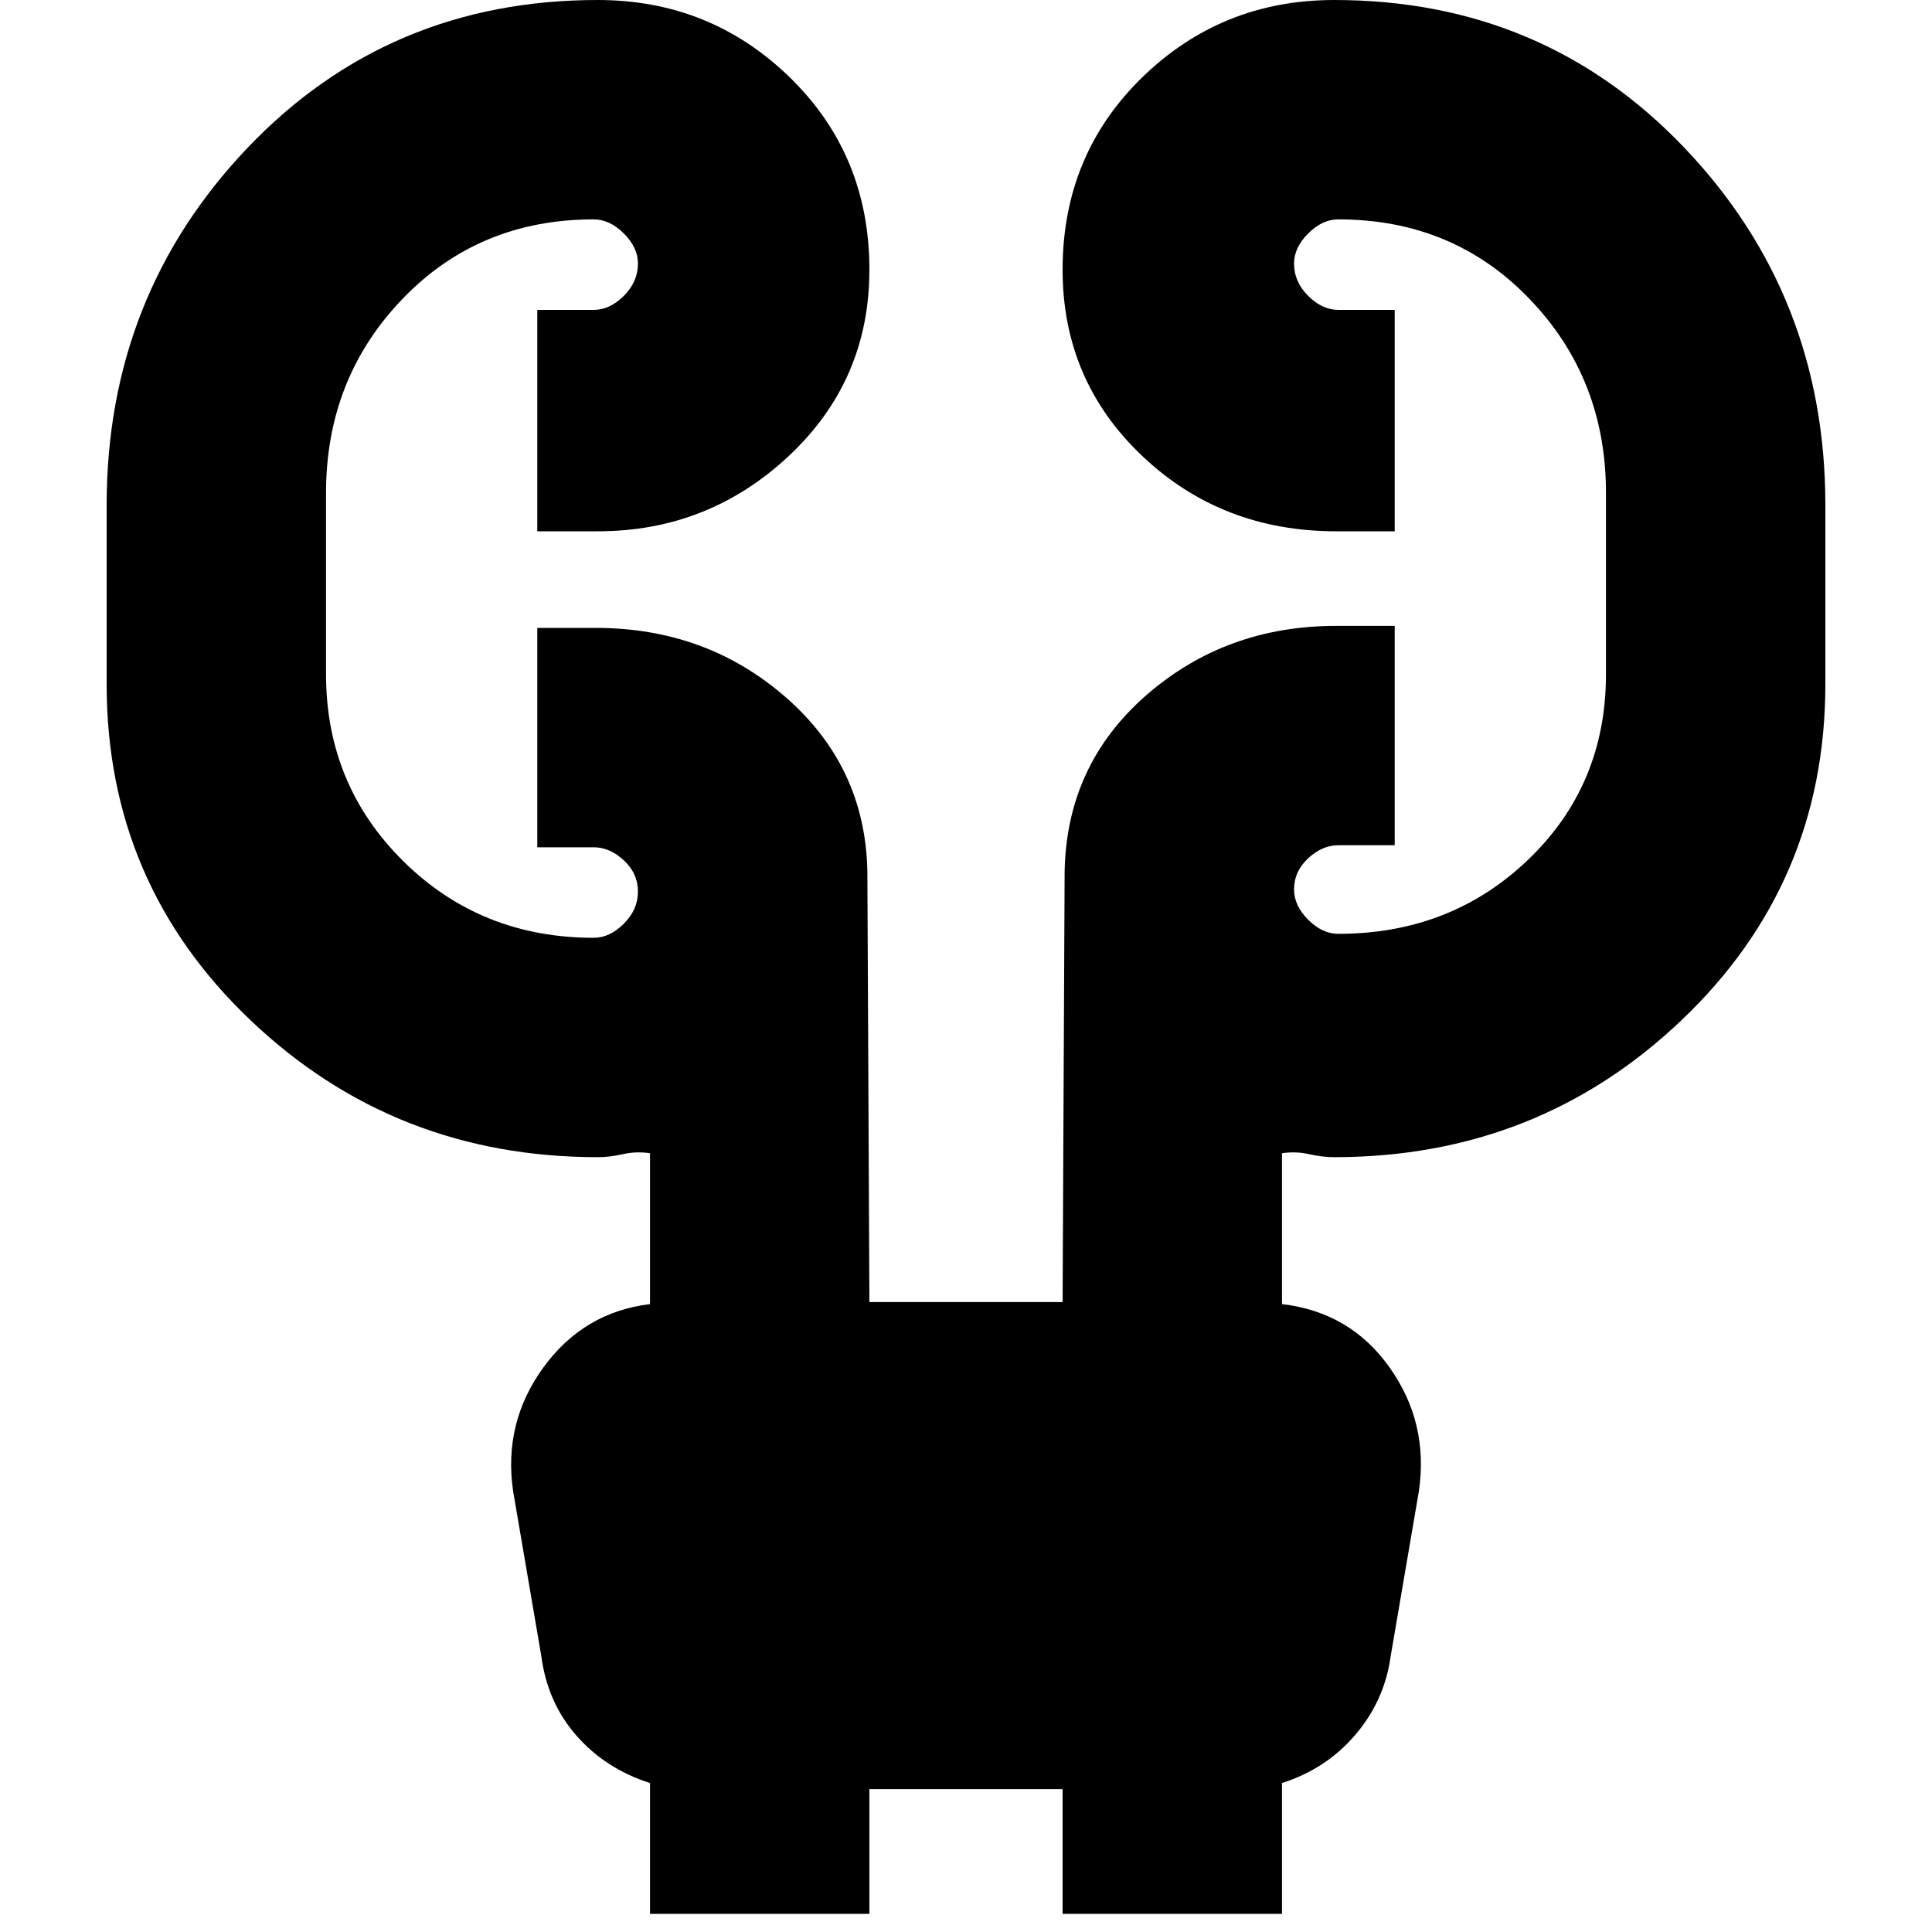 <svg xmlns="http://www.w3.org/2000/svg" height="20" width="20"><path d="M6.729 19.812v-1.354q-.458-.146-.76-.489-.302-.344-.365-.823l-.292-1.708q-.104-.709.313-1.282.417-.573 1.104-.656v-1.562q-.146-.021-.281.01-.136.031-.26.031-2.105 0-3.594-1.417-1.49-1.416-1.49-3.479V5.229q0-2.167 1.458-3.698Q4.021 0 6.188 0q1.166 0 1.989.802Q9 1.604 9 2.792q0 1.146-.833 1.927-.834.781-1.979.781h-.626V3.208h.584q.166 0 .312-.145.146-.146.146-.334 0-.167-.146-.312-.146-.146-.312-.146-1.188 0-1.979.823-.792.823-.792 2.01v1.875q0 1.146.802 1.938.802.791 1.969.791.166 0 .312-.146.146-.145.146-.333 0-.187-.146-.323-.146-.135-.312-.135h-.584V6.5h.605q1.145 0 1.968.719t.844 1.802L9 13.479h2l.021-4.458q.021-1.104.844-1.823.823-.719 1.968-.719h.605V8.75h-.584q-.166 0-.312.135-.146.136-.146.323 0 .167.146.313t.312.146q1.167 0 1.969-.771t.802-1.917V5.104q0-1.187-.792-2.01-.791-.823-1.979-.823-.166 0-.312.146-.146.145-.146.312 0 .188.146.334.146.145.312.145h.584V5.5h-.605q-1.187 0-2.01-.781Q11 3.938 11 2.792q0-1.188.823-1.99T13.812 0q2.167 0 3.626 1.531 1.458 1.531 1.458 3.698v1.854q0 2.063-1.49 3.479-1.489 1.417-3.594 1.417-.124 0-.26-.031-.135-.031-.281-.01V13.5q.708.083 1.114.656.407.573.303 1.282l-.292 1.708q-.063.458-.365.812-.302.354-.76.5v1.354H11v-1.291H9v1.291Z"/></svg>